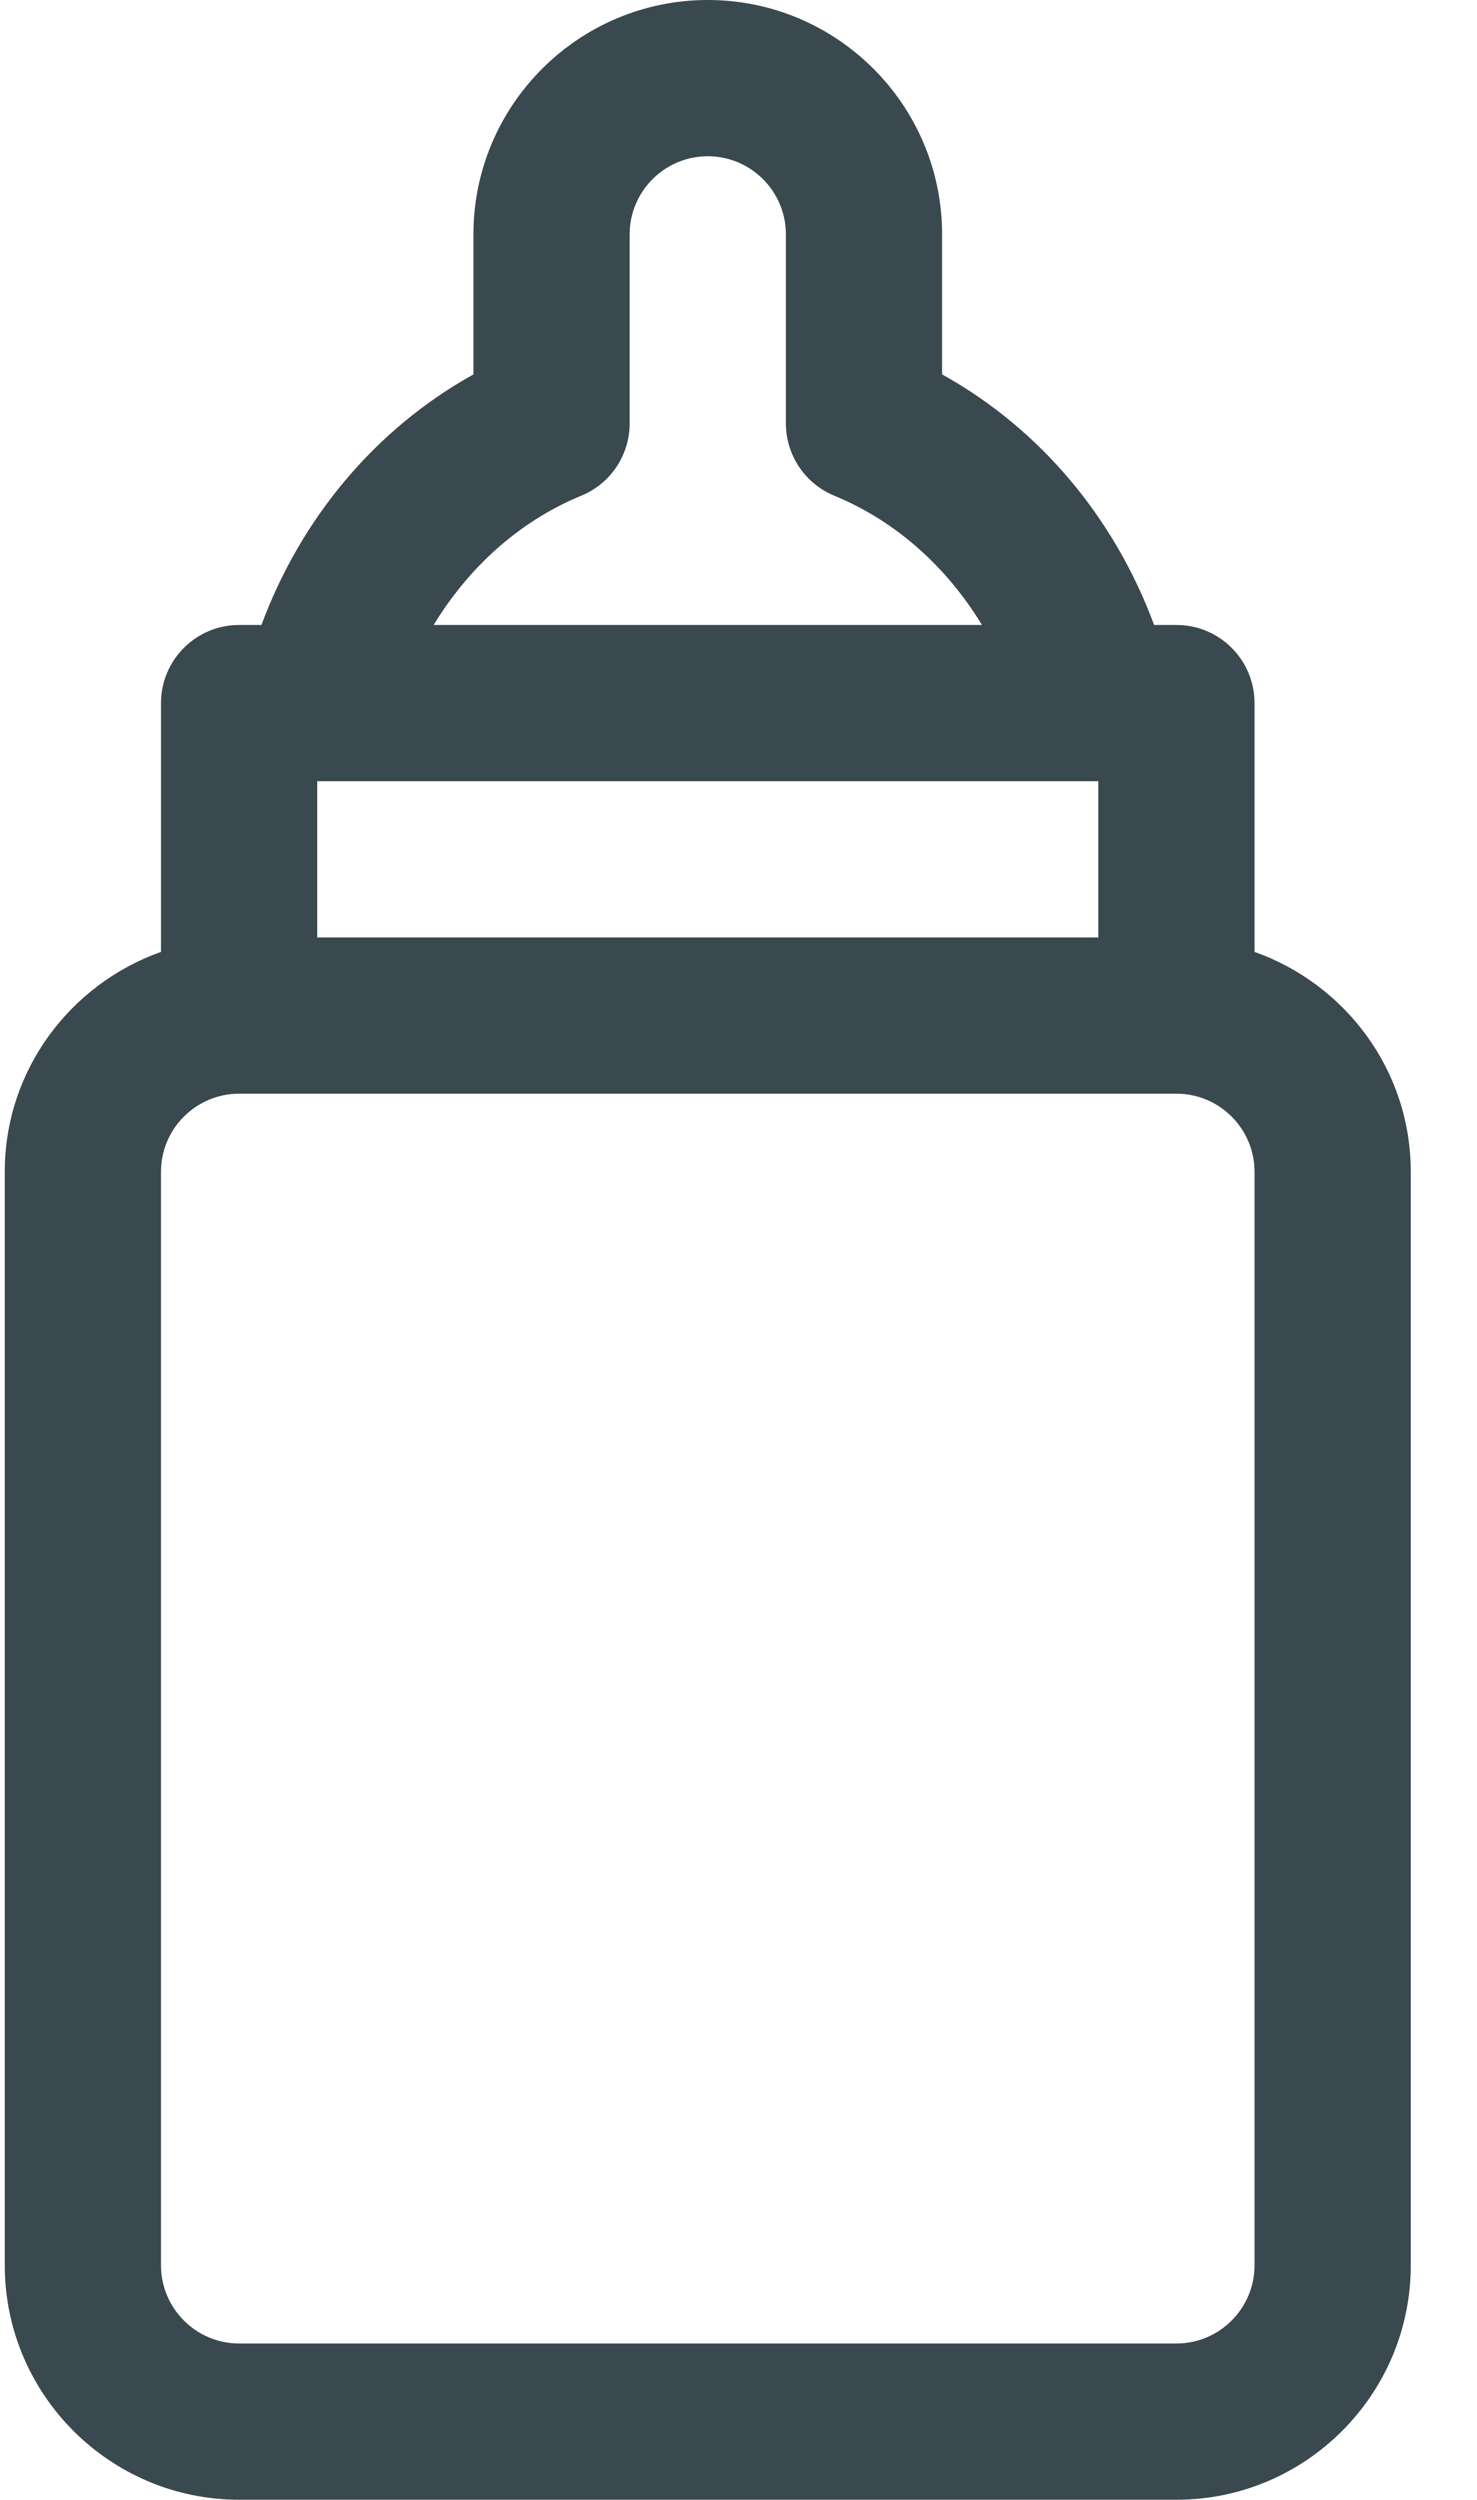 <?xml version="1.0" encoding="UTF-8"?>
<svg width="13px" height="22px" viewBox="0 0 13 22" version="1.1" xmlns="http://www.w3.org/2000/svg" xmlns:xlink="http://www.w3.org/1999/xlink">
    <!-- Generator: sketchtool 59.1 (101010) - https://sketch.com -->
    <title>C622D1C3-7D2B-4996-8D0E-7474C78075F1</title>
    <desc>Created with sketchtool.</desc>
    <g id="main" stroke="none" stroke-width="1" fill="none" fill-rule="evenodd">
        <g id="Homepage---Account-Owner-popover" transform="translate(-23, -203)" fill="#3A484F" fill-rule="nonzero">
            <g id="nav-item/default-copy-3" transform="translate(0, 196)">
                <g id="nutrition-icon/default" transform="translate(23, 7)">
                    <path d="M11.042,8.377 L11.042,6.188 C11.042,5.808 10.734,5.5 10.355,5.5 L10.158,5.5 C9.813,4.568 9.164,3.779 8.292,3.295 L8.292,2.062 C8.292,0.925 7.367,0 6.23,0 C5.093,0 4.167,0.925 4.167,2.062 L4.167,3.295 C3.296,3.779 2.647,4.568 2.301,5.5 L2.105,5.5 C1.725,5.5 1.417,5.808 1.417,6.188 L1.417,8.377 C0.618,8.661 0.042,9.417 0.042,10.312 L0.042,19.936 C0.042,21.073 0.968,21.999 2.105,21.999 L10.355,21.999 C11.492,21.999 12.417,21.073 12.417,19.936 L12.417,10.312 C12.417,9.417 11.841,8.661 11.042,8.377 Z M5.117,4.362 C5.375,4.256 5.542,4.004 5.542,3.726 L5.542,2.062 C5.542,1.684 5.85,1.375 6.23,1.375 C6.609,1.375 6.917,1.684 6.917,2.062 L6.917,3.726 C6.917,4.004 7.085,4.256 7.342,4.362 C7.896,4.59 8.339,5 8.643,5.5 L3.817,5.5 C4.121,5 4.563,4.59 5.117,4.362 Z M2.792,6.875 L9.667,6.875 L9.667,8.25 L2.792,8.25 L2.792,6.875 Z M11.042,19.936 C11.042,20.314 10.734,20.624 10.355,20.624 L2.105,20.624 C1.725,20.624 1.417,20.314 1.417,19.936 L1.417,10.312 C1.417,9.934 1.725,9.625 2.105,9.625 L10.355,9.625 C10.734,9.625 11.042,9.934 11.042,10.312 L11.042,19.936 Z" id="Shape"></path>
                </g>
            </g>
        </g>
    </g>
</svg>